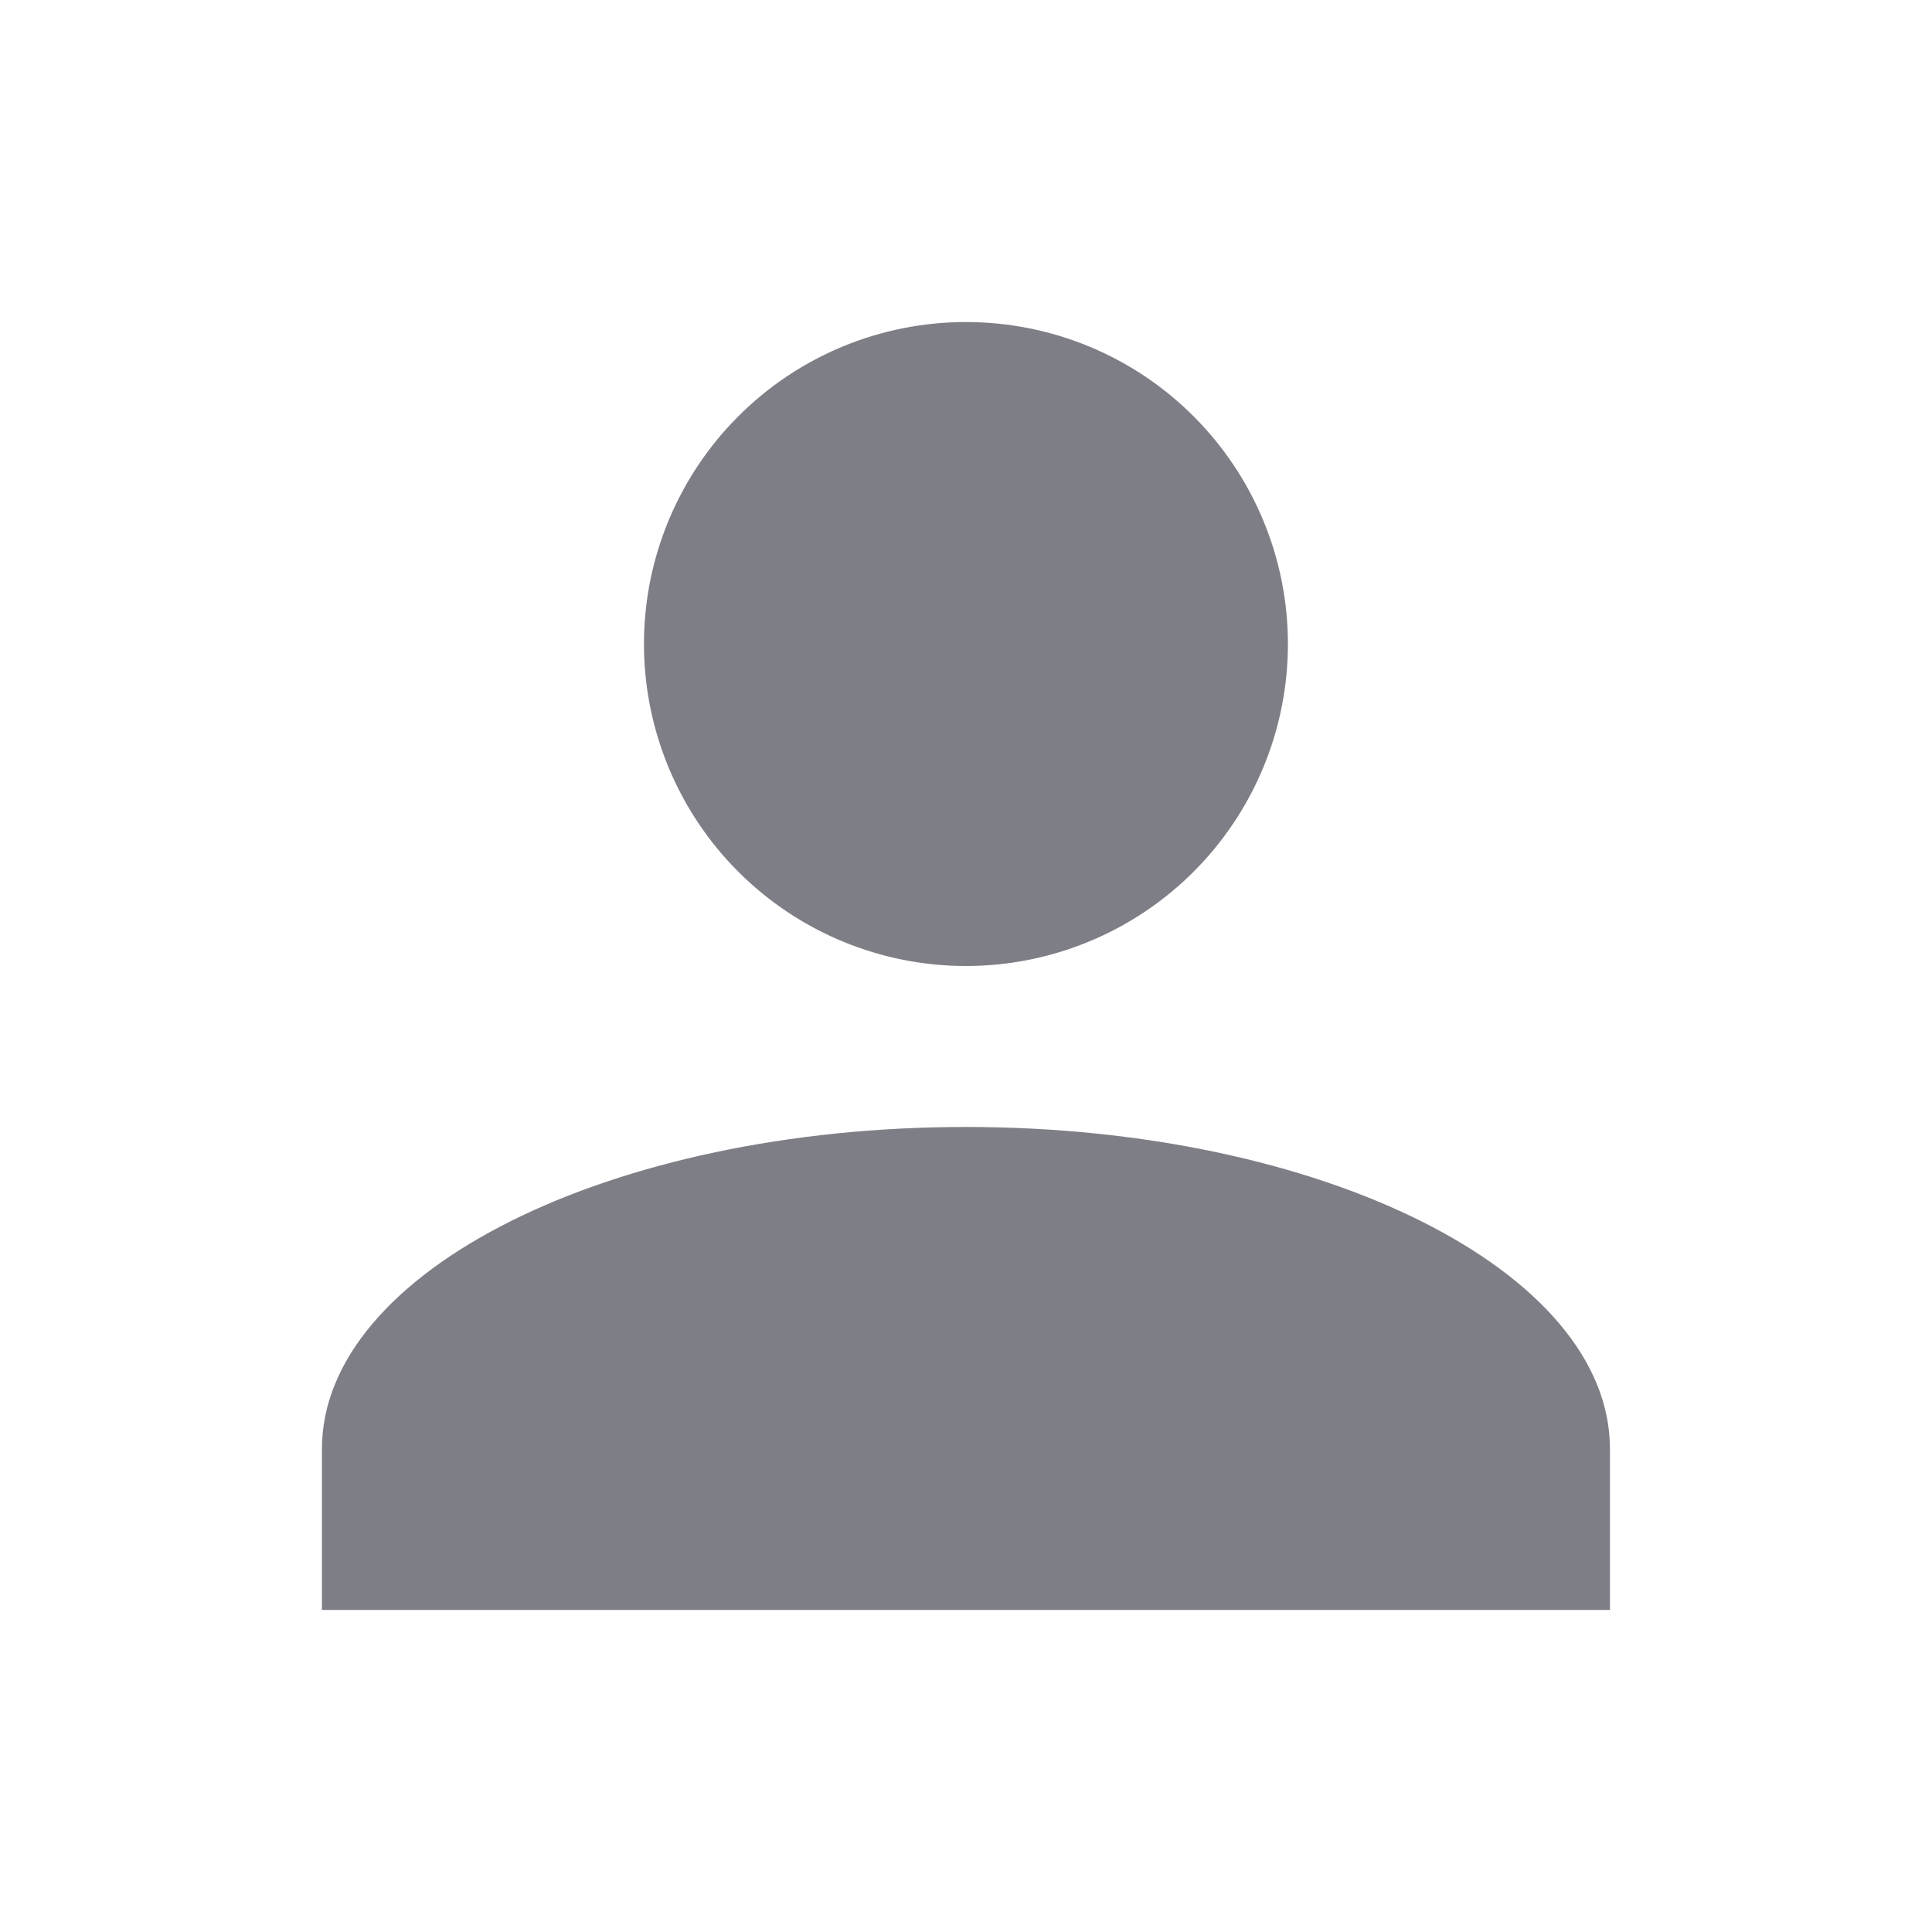 <svg width="16" height="16" viewBox="0 0 16 16" fill="none" xmlns="http://www.w3.org/2000/svg">
<path d="M7.999 2.667C8.707 2.667 9.385 2.947 9.885 3.448C10.385 3.948 10.666 4.626 10.666 5.333C10.666 6.04 10.385 6.719 9.885 7.219C9.385 7.719 8.707 8 7.999 8C7.292 8 6.614 7.719 6.114 7.219C5.614 6.719 5.333 6.04 5.333 5.333C5.333 4.626 5.614 3.948 6.114 3.448C6.614 2.947 7.292 2.667 7.999 2.667ZM7.999 9.333C10.946 9.333 13.333 10.527 13.333 12V13.333H2.666V12C2.666 10.527 5.053 9.333 7.999 9.333Z" fill="#7E7E86"/>
</svg>
